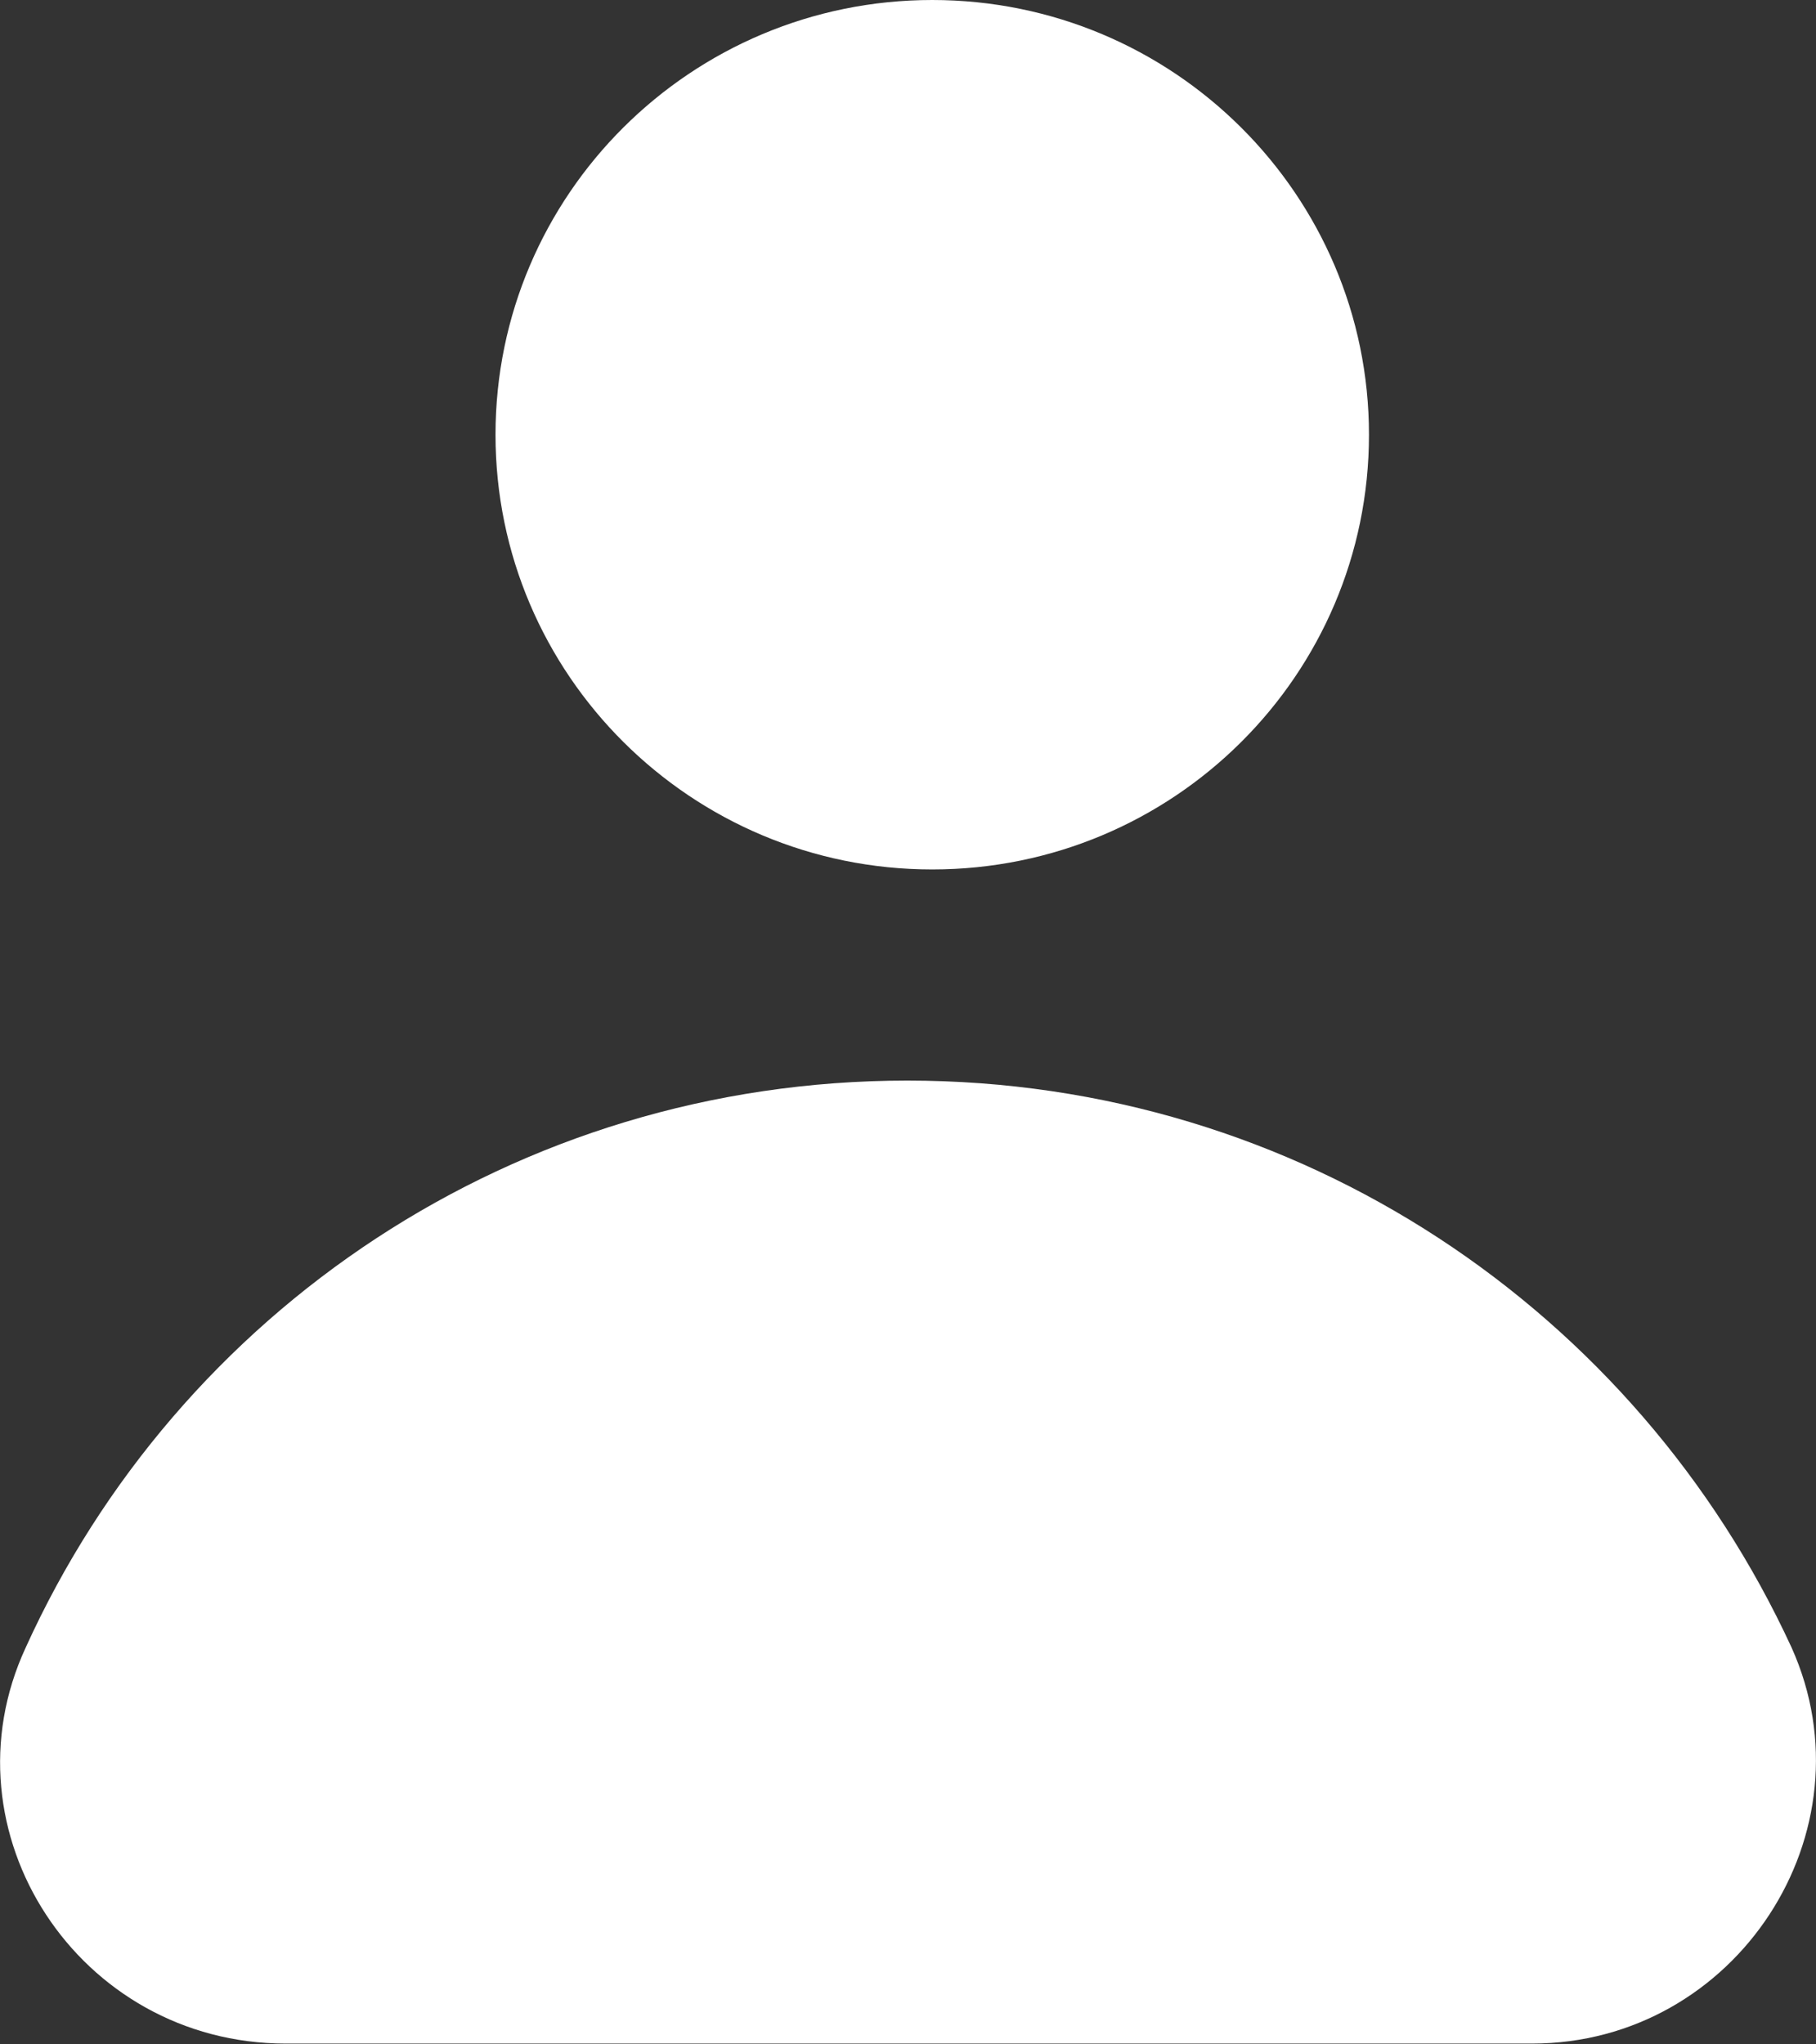 <?xml version="1.0" encoding="UTF-8"?>
<svg width="4.233mm" height="4.763mm" version="1.1" viewBox="0 0 4.233 4.763" xmlns="http://www.w3.org/2000/svg" xmlns:cc="http://creativecommons.org/ns#" xmlns:dc="http://purl.org/dc/elements/1.1/" xmlns:rdf="http://www.w3.org/1999/02/22-rdf-syntax-ns#">
 <rect x="0" y="0" width="4.233" height="4.763" fill="#333333" stroke="none"/>
 <path d="m2.115 2.518c0.915 0 1.7 0.538 2.061 1.321 0.193 0.429-0.129 0.923-0.605 0.923h-2.905c-0.483 0-0.805-0.494-0.606-0.923 0.355-0.782 1.14-1.321 2.055-1.321zm0.058-2.518c0.562 0 1.018 0.454 1.018 1.013 0 0.56-0.456 1.013-1.018 1.013-0.562 0-1.018-0.454-1.018-1.013 0-0.559 0.456-1.013 1.018-1.013z" fill="#FFFFFF" fill-rule="evenodd" stroke-width=".265"/>
</svg>
